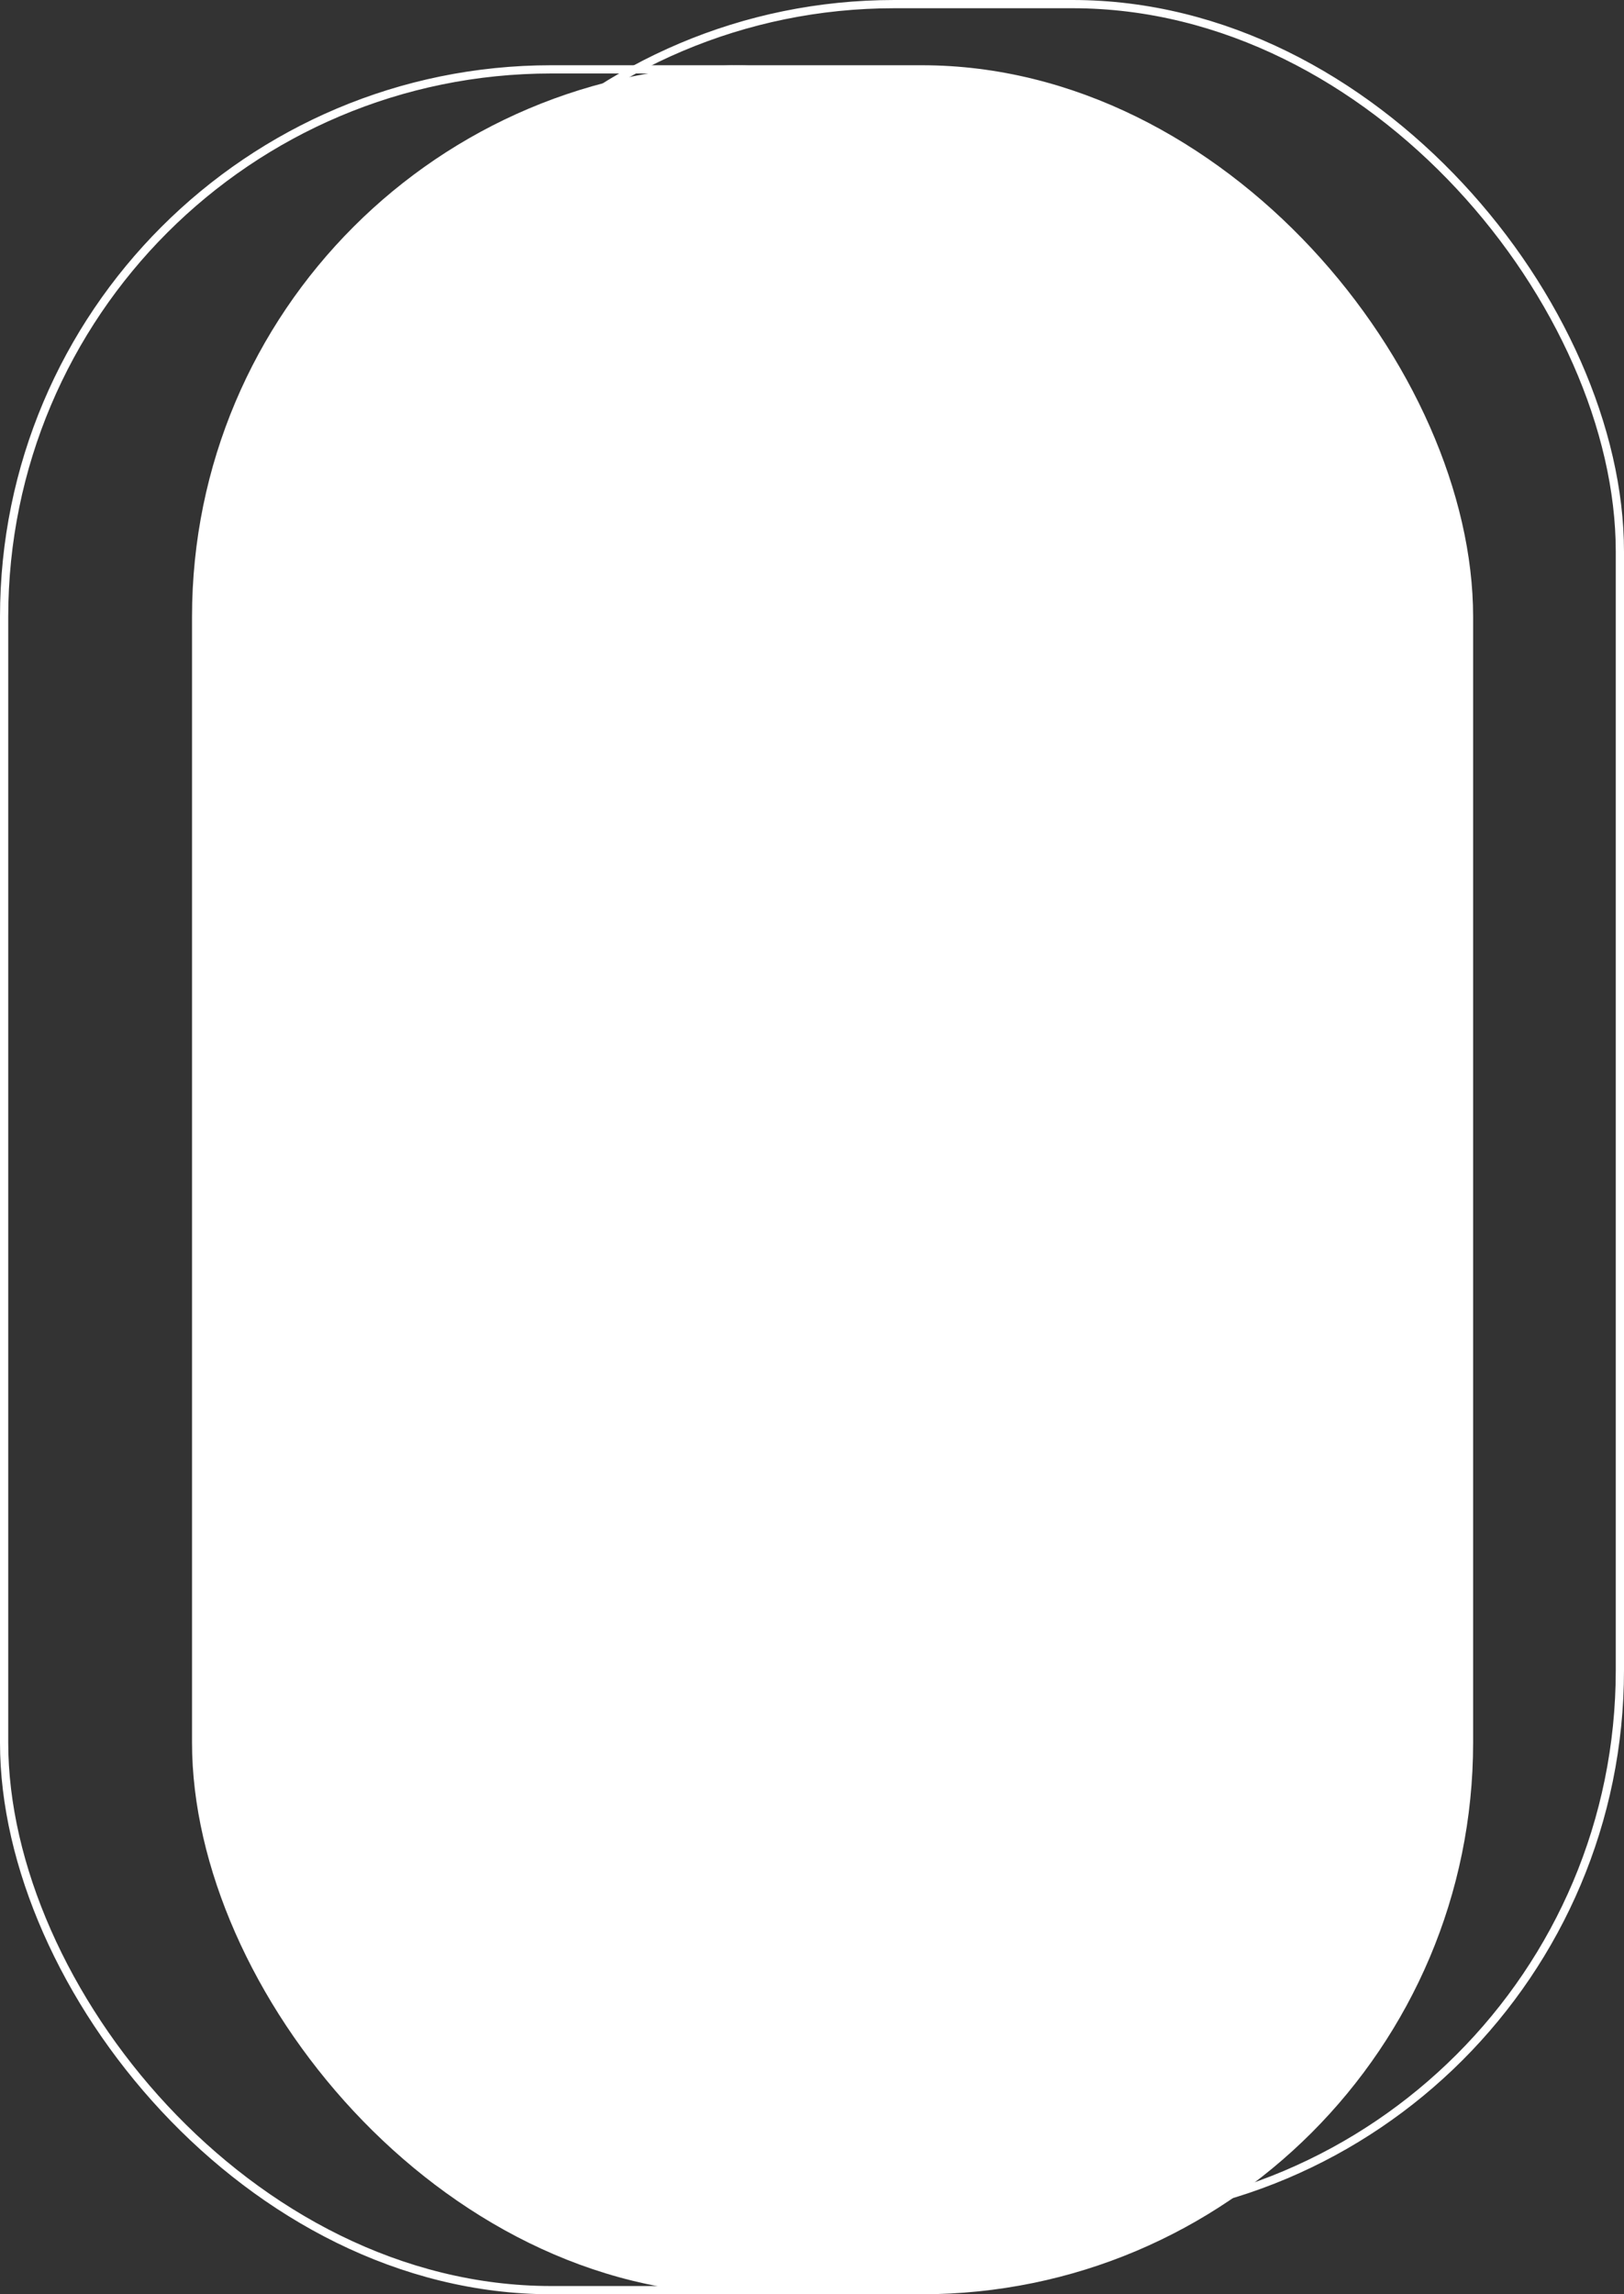 <svg width="592" height="836" viewBox="0 0 592 836" fill="none" xmlns="http://www.w3.org/2000/svg">
<rect x="0" y="0" width="592" height="836" fill="#333333" stroke="none"/>
<rect x="126.5" y="1.5" width="464" height="806.586" rx="199.5" stroke="white" stroke-width="3"/>
<rect x="70" y="23.773" width="467" height="812.227" rx="201" fill="white"/>
<rect x="1.5" y="25.273" width="464" height="809.227" rx="199.5" stroke="white" stroke-width="3"/>
</svg>
